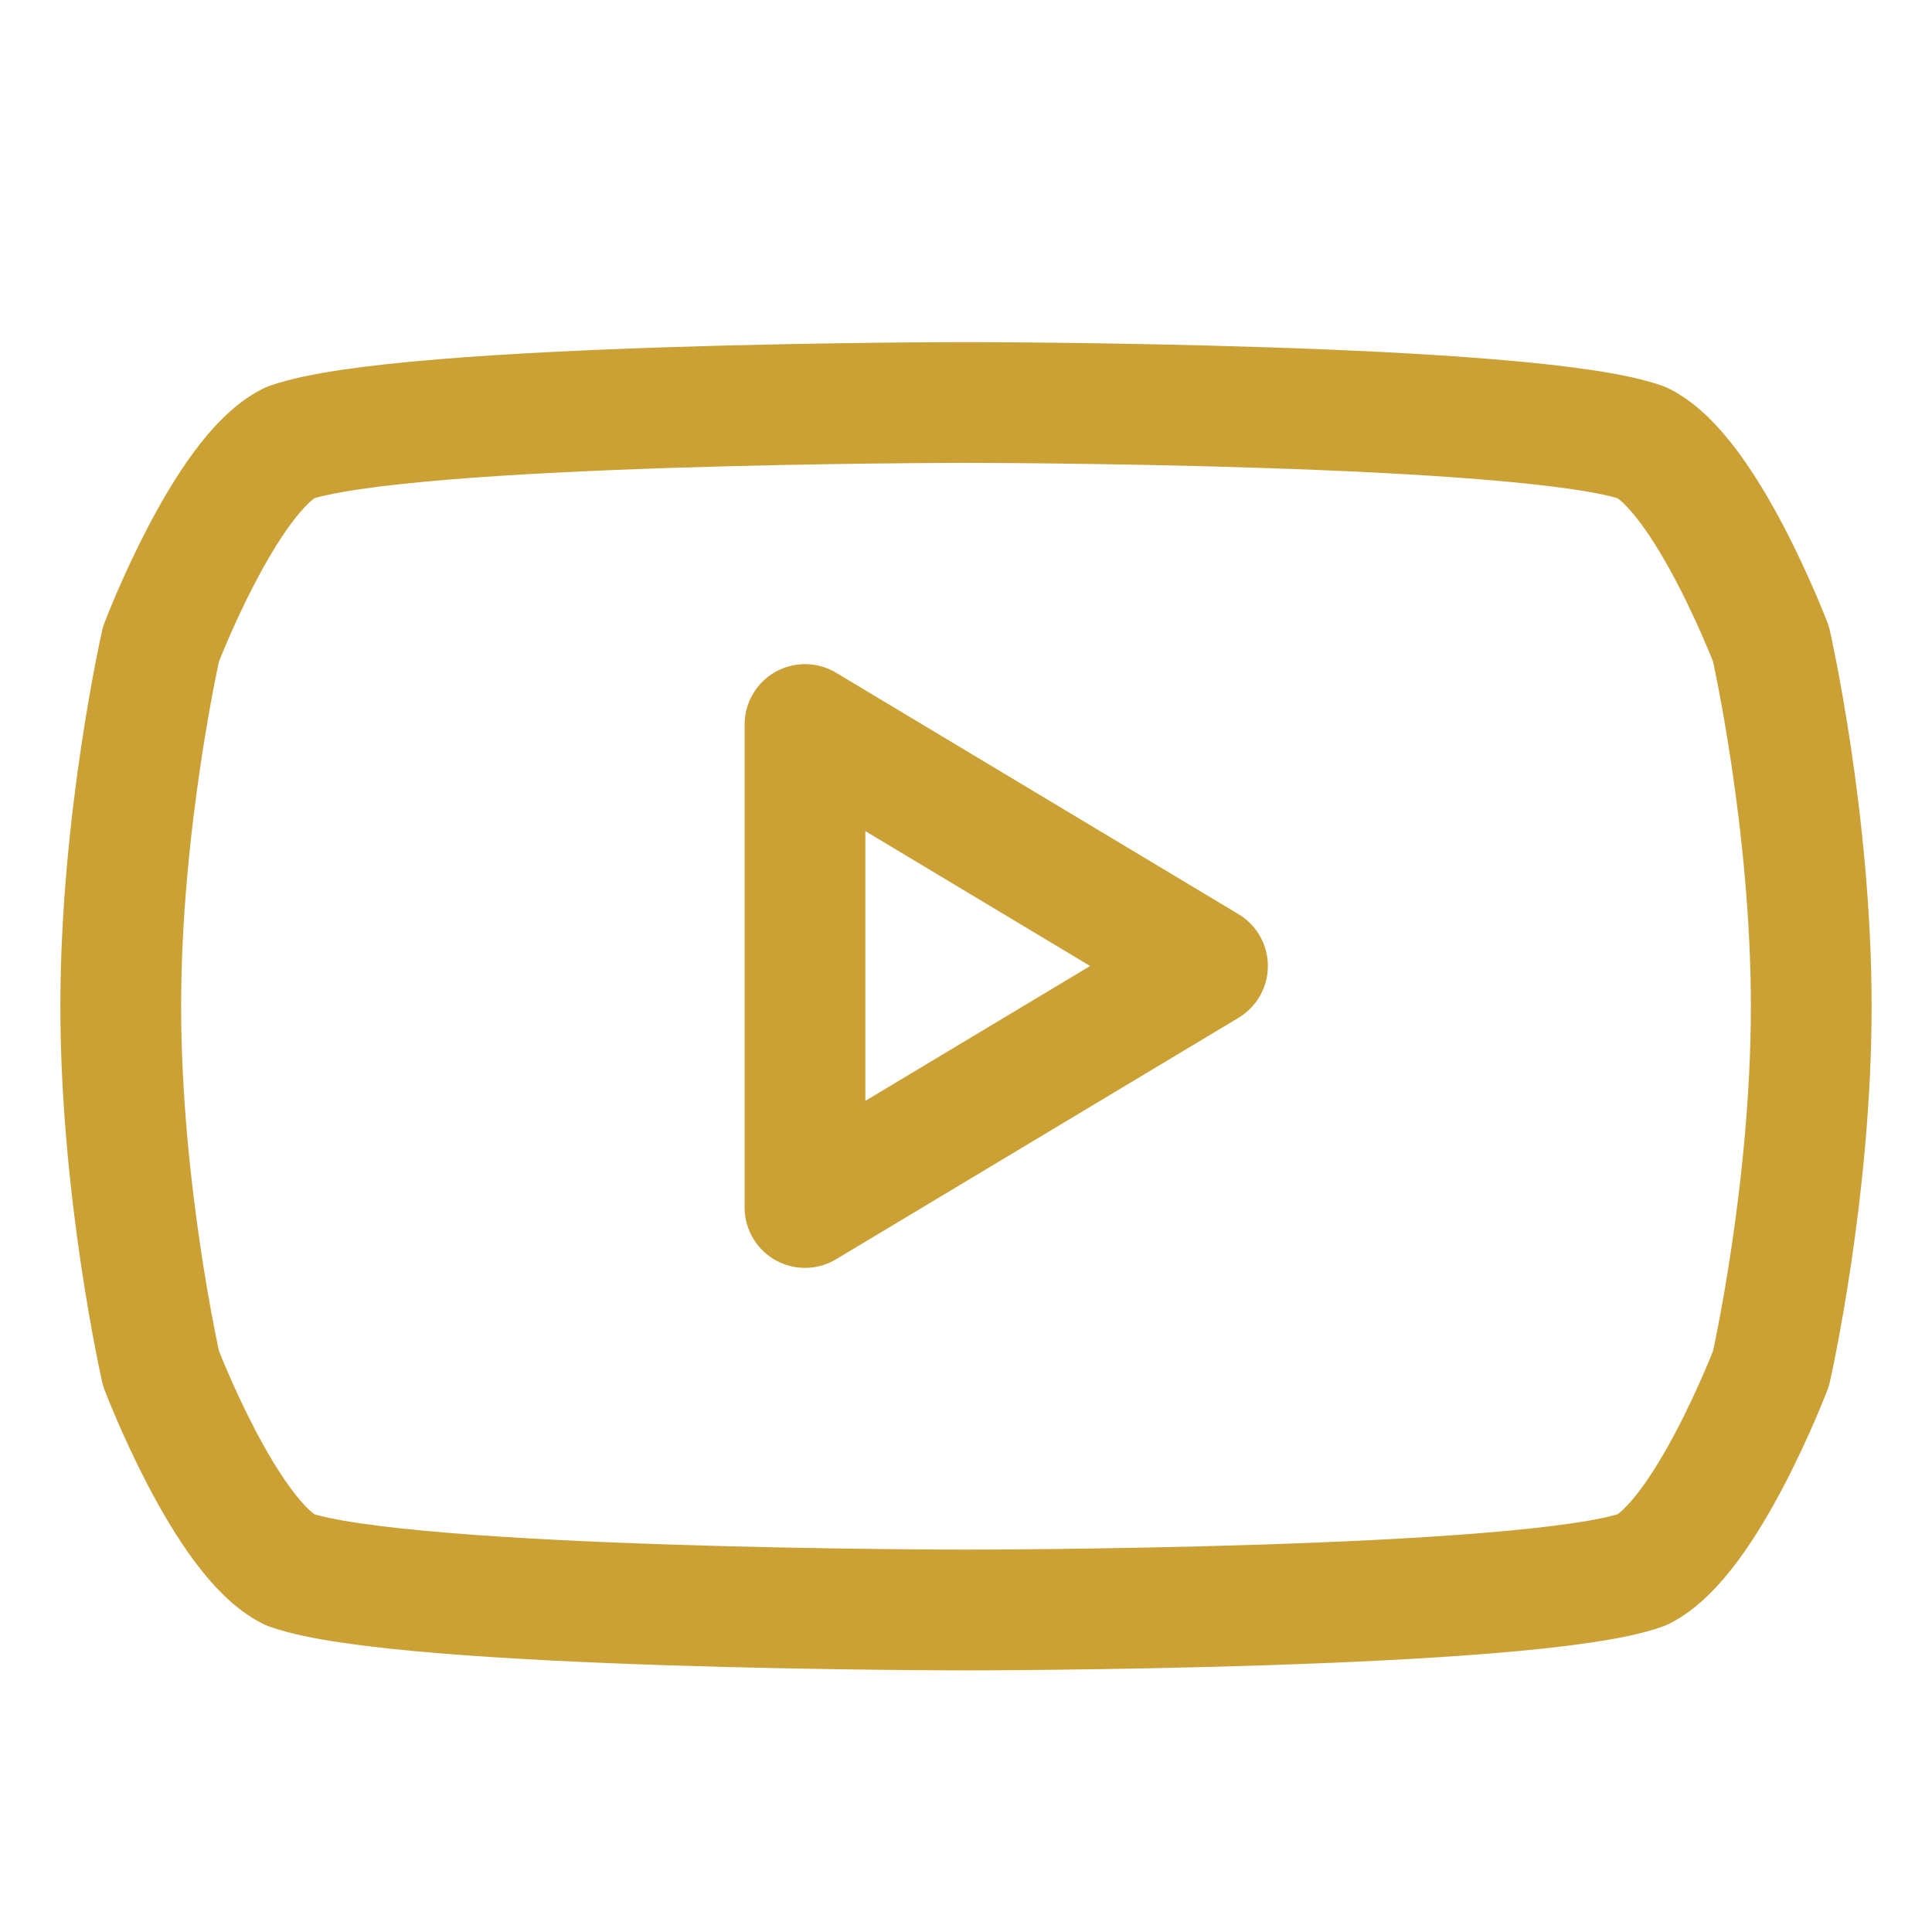 <svg xmlns="http://www.w3.org/2000/svg" width="24" height="24" fill="none" stroke="#CBA135" stroke-width="1.5" stroke-linecap="round" stroke-linejoin="round" viewBox="0 0 24 24">
  <path d="M22 8s-.8-2.1-1.6-2.5C19 5 12 5 12 5s-7 0-8.4.5C2.8 5.9 2 8 2 8s-.5 2.2-.5 4.5S2 17 2 17s.8 2.1 1.6 2.5C5 20 12 20 12 20s7 0 8.4-.5C21.2 19.1 22 17 22 17s.5-2.2.5-4.5S22 8 22 8z"/>
  <polygon points="10 15 15 12 10 9"/>
</svg>